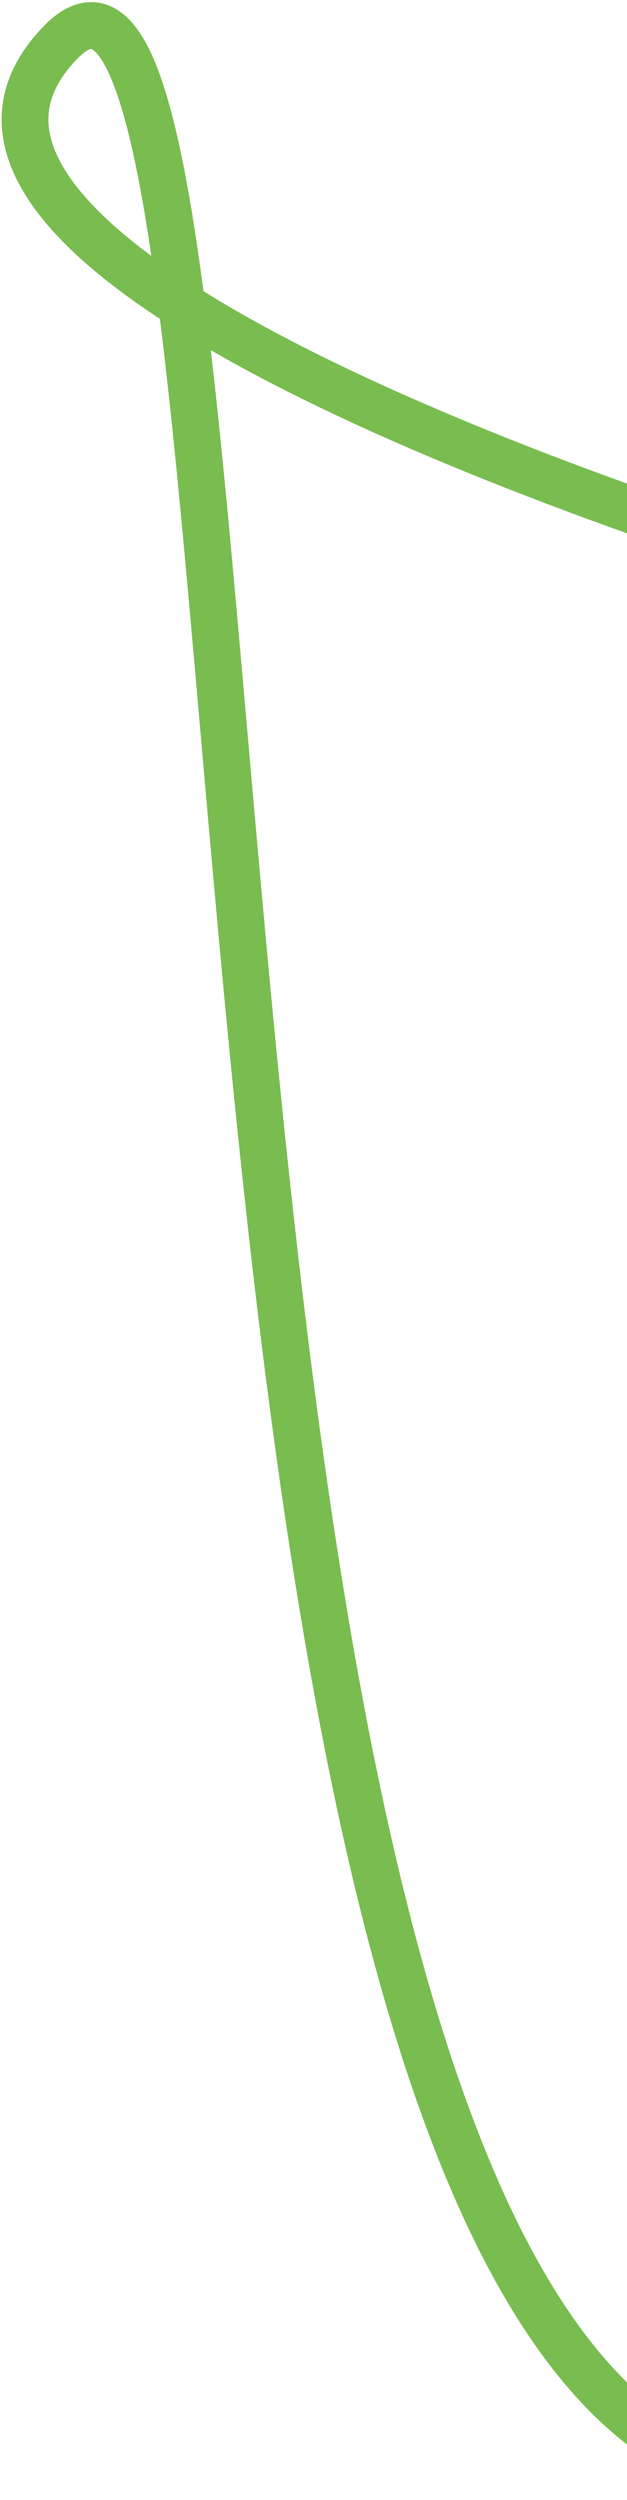 <svg width="201" height="801" viewBox="0 0 201 801" fill="none" xmlns="http://www.w3.org/2000/svg">
<path d="M237 793C40 743.126 95.717 -64.605 19.5 13.5C-56.717 91.605 271.5 186 271.5 186" stroke="#79BC4F" stroke-width="15"/>
</svg>
